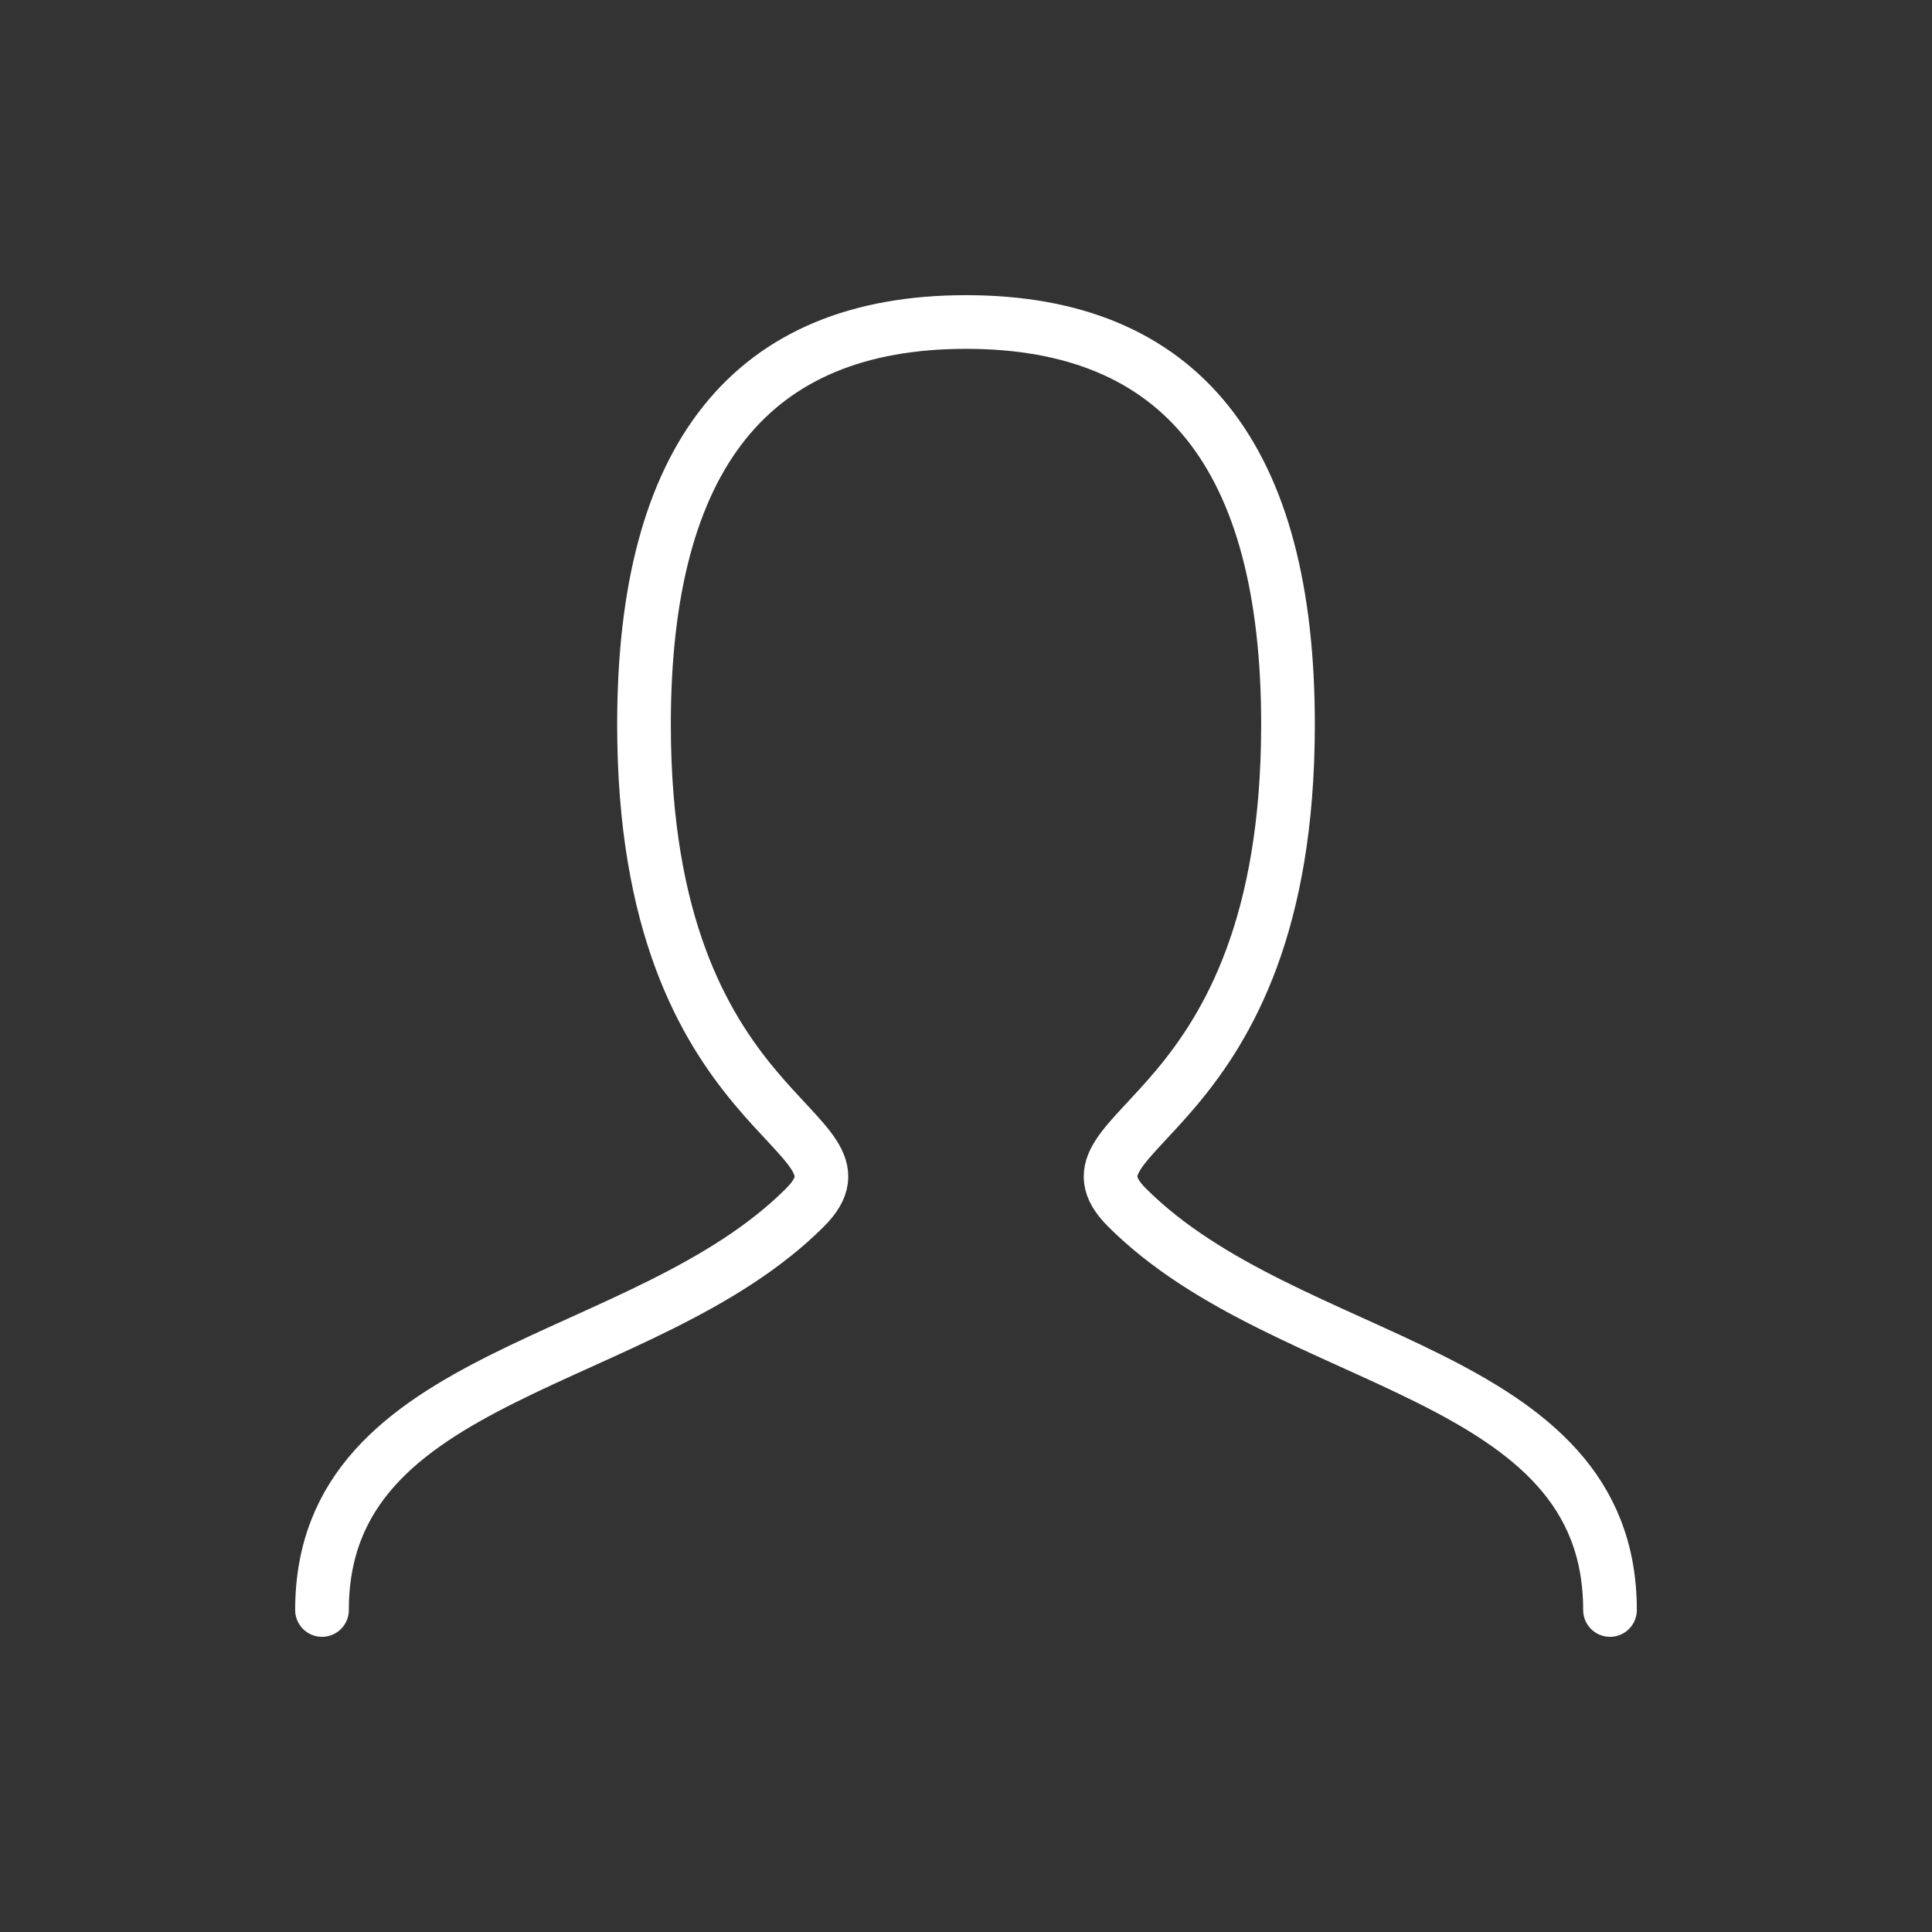 <svg width="36" height="36" viewBox="0 0 36 36" fill="none" xmlns="http://www.w3.org/2000/svg">
<rect x="0" y="0" width="36" height="36" fill="#333333" stroke="none"/>
<path d="M6 30C6 25.5 12 25.5 15 22.5C16.5 21 12 21 12 13.5C12 8.501 13.999 6 18 6C22 6 24 8.501 24 13.5C24 21 19.5 21 21 22.5C24 25.5 30 25.5 30 30" stroke="white" stroke-linecap="round"/>
</svg>
